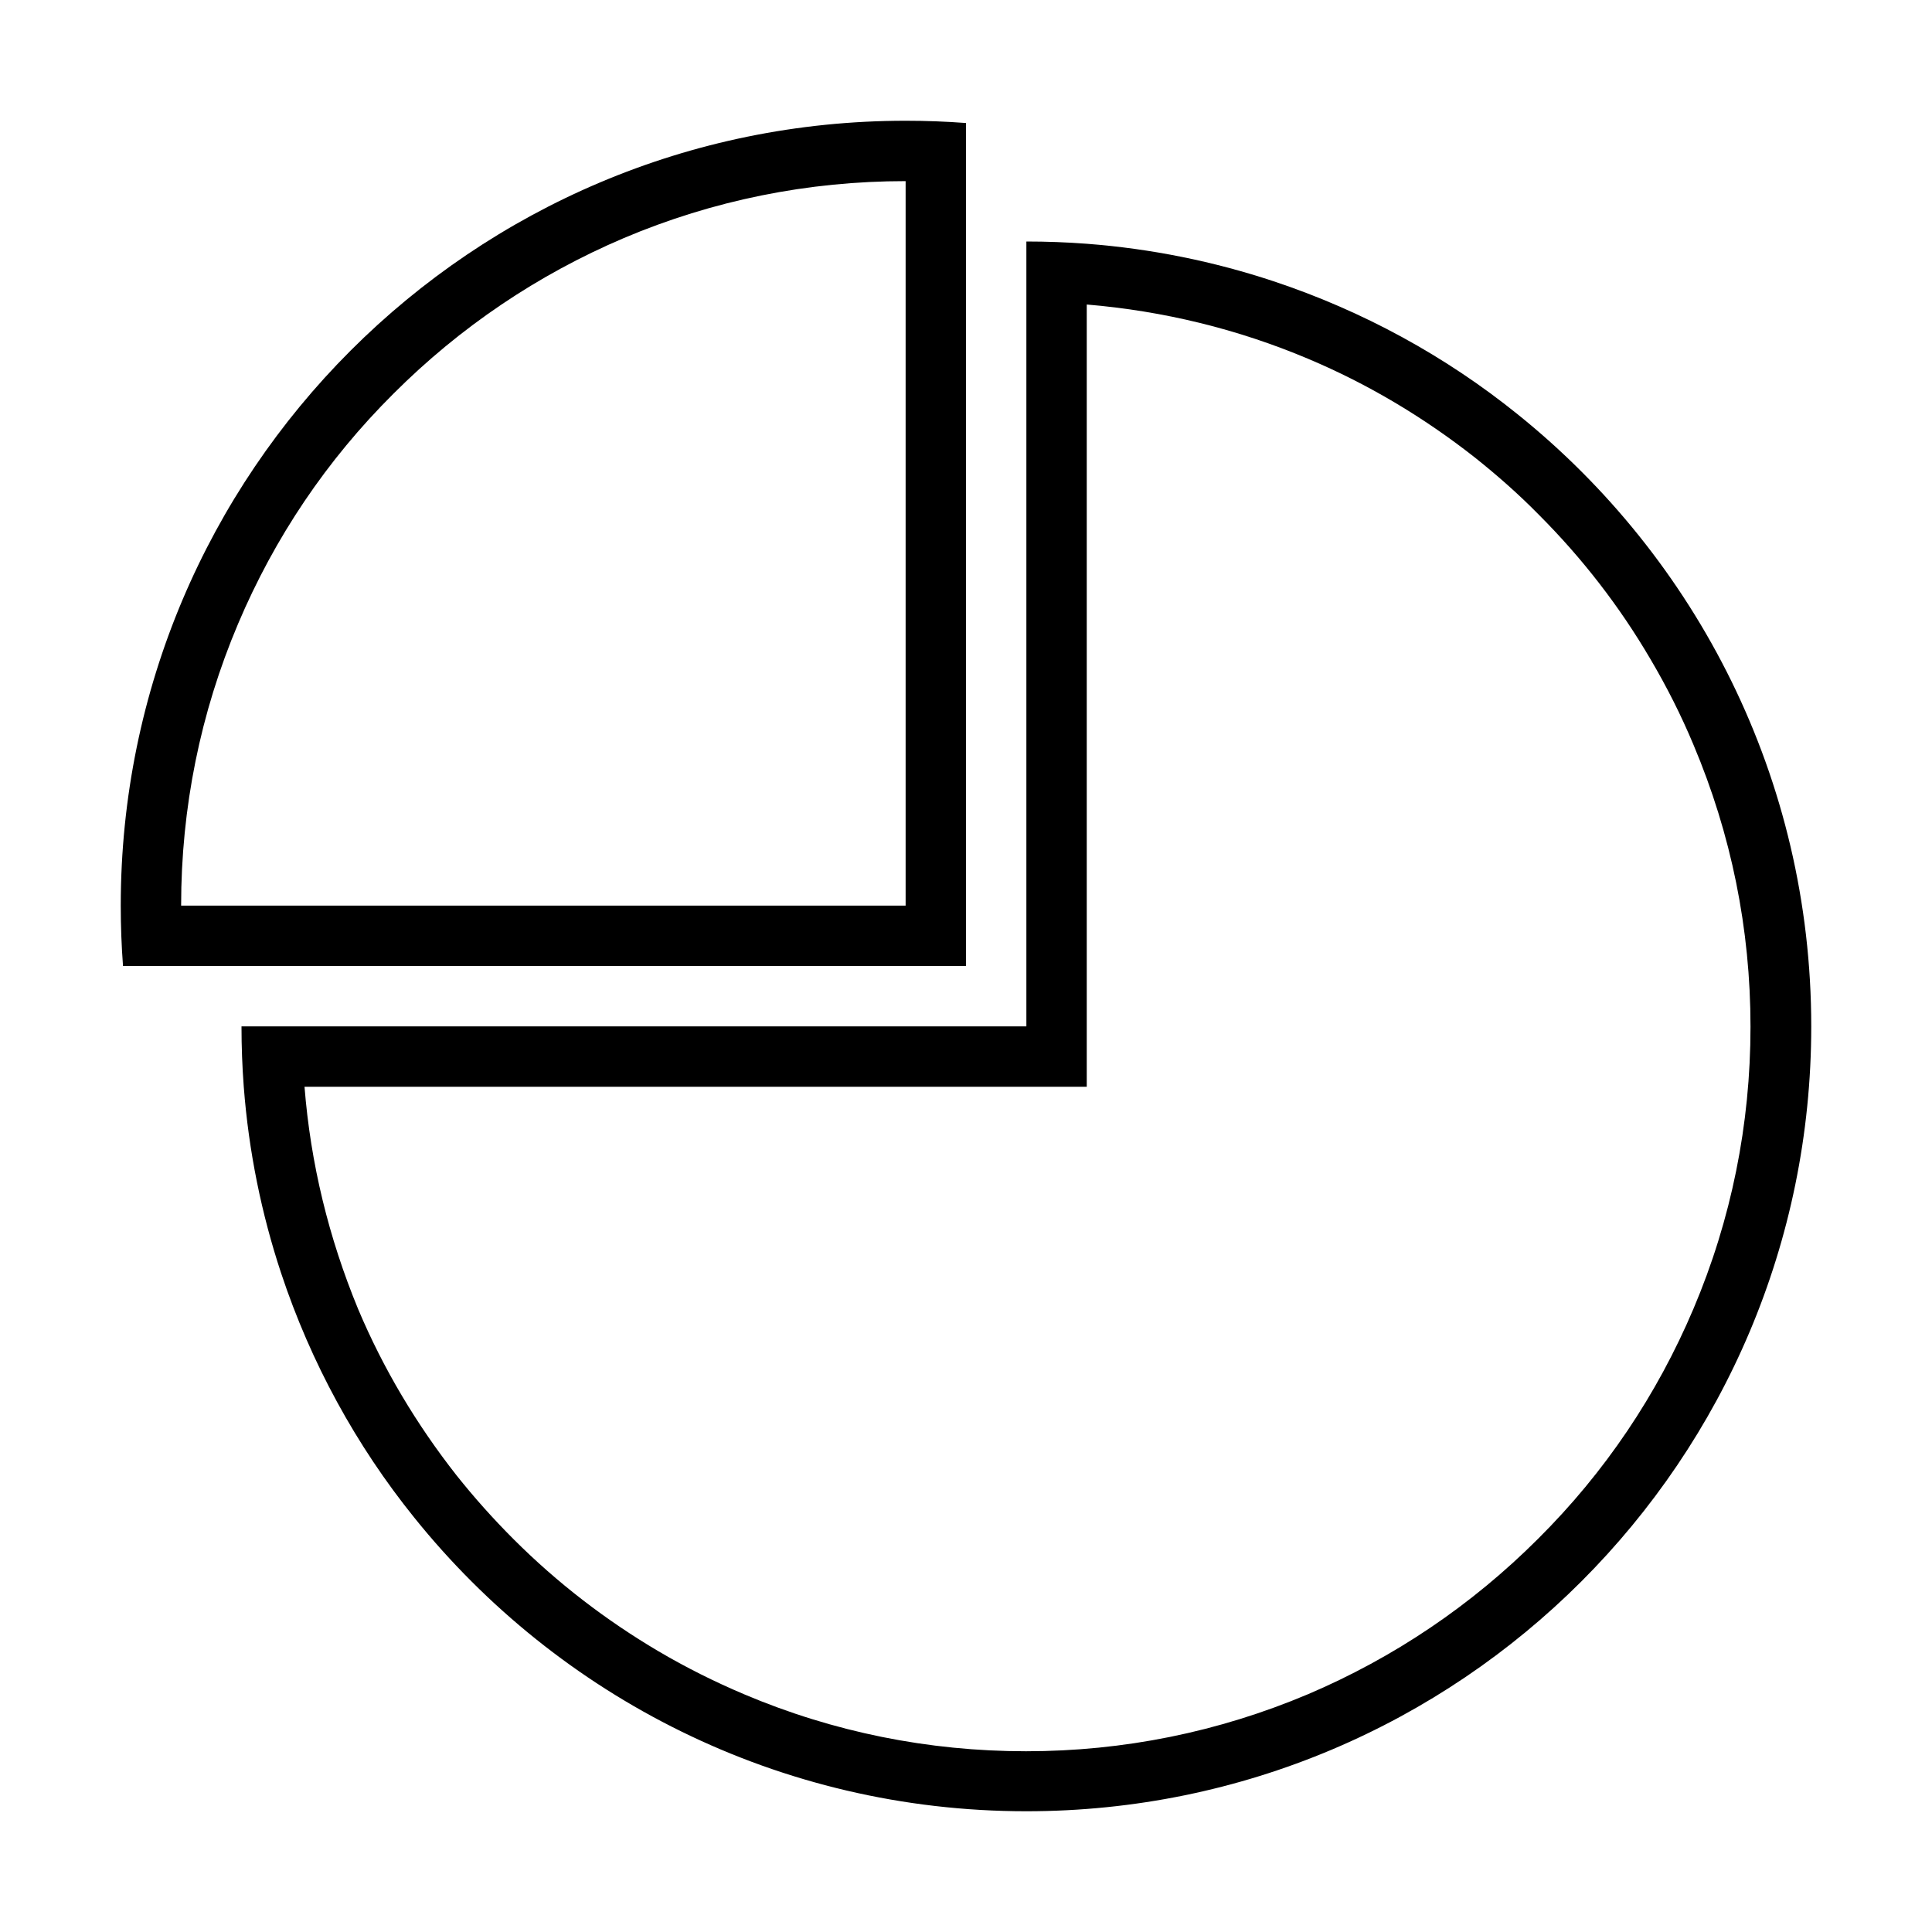 <?xml version="1.0" encoding="utf-8"?>
<!-- Generator: Adobe Illustrator 16.2.1, SVG Export Plug-In . SVG Version: 6.00 Build 0)  -->
<svg version="1.1" id="Layer_1" xmlns="http://www.w3.org/2000/svg" xmlns:xlink="http://www.w3.org/1999/xlink" x="0px" y="0px" width="512px" height="512px" viewBox="0 0 512 512" style="enable-background: new 0 0 512 512" xml:space="preserve">
	<g>
		<path
			d="M64,272c0,5.4,0.2,10.7,0.6,16c1.3,17.1,4.7,33.7,9.9,49.4c7.9,23.8,19.9,45.7,35.3,64.8C147.9,449.6,206.4,480,272,480
		c114.9,0,208-93.1,208-208c0-65.6-30.4-124.1-77.8-162.2c-19.1-15.4-41-27.4-64.8-35.3c-15.7-5.2-32.3-8.6-49.4-9.9
		c-5.3-0.4-10.6-0.6-16-0.6v208H64z M80.7,288H272h16v-16V80.7c20.3,1.7,40,6.5,58.7,14.4c15.9,6.7,30.6,15.5,44.1,26.1
		c5.9,4.7,11.6,9.7,16.9,15.1c11.6,11.6,21.5,24.4,29.7,38.4c4.3,7.3,8.1,14.8,11.4,22.7c10,23.7,15.1,48.8,15.1,74.7
		s-5.1,51.1-15.1,74.7c-9.7,22.9-23.5,43.4-41.2,61c-17.6,17.6-38.2,31.5-61,41.2c-23.7,10-48.8,15.1-74.7,15.1s-51.1-5.1-74.7-15.1
		c-7.8-3.3-15.4-7.1-22.7-11.4c-13.9-8.2-26.8-18.1-38.4-29.7c-5.4-5.4-10.4-11-15.1-16.9c-10.6-13.5-19.4-28.2-26.1-44.1
		C87.1,328,82.3,308.3,80.7,288z" />
		<path
			d="M32,240c0,5.4,0.2,10.7,0.6,16H240h16v-16V32.6c-5.3-0.4-10.6-0.6-16-0.6C125.1,32,32,125.1,32,240z M48,240
		c0-25.9,5.1-51.1,15.1-74.7c9.7-22.9,23.5-43.4,41.2-61c17.6-17.6,38.2-31.5,61-41.2C188.9,53.1,214.1,48,240,48v192H48z" />
	</g>
</svg>
